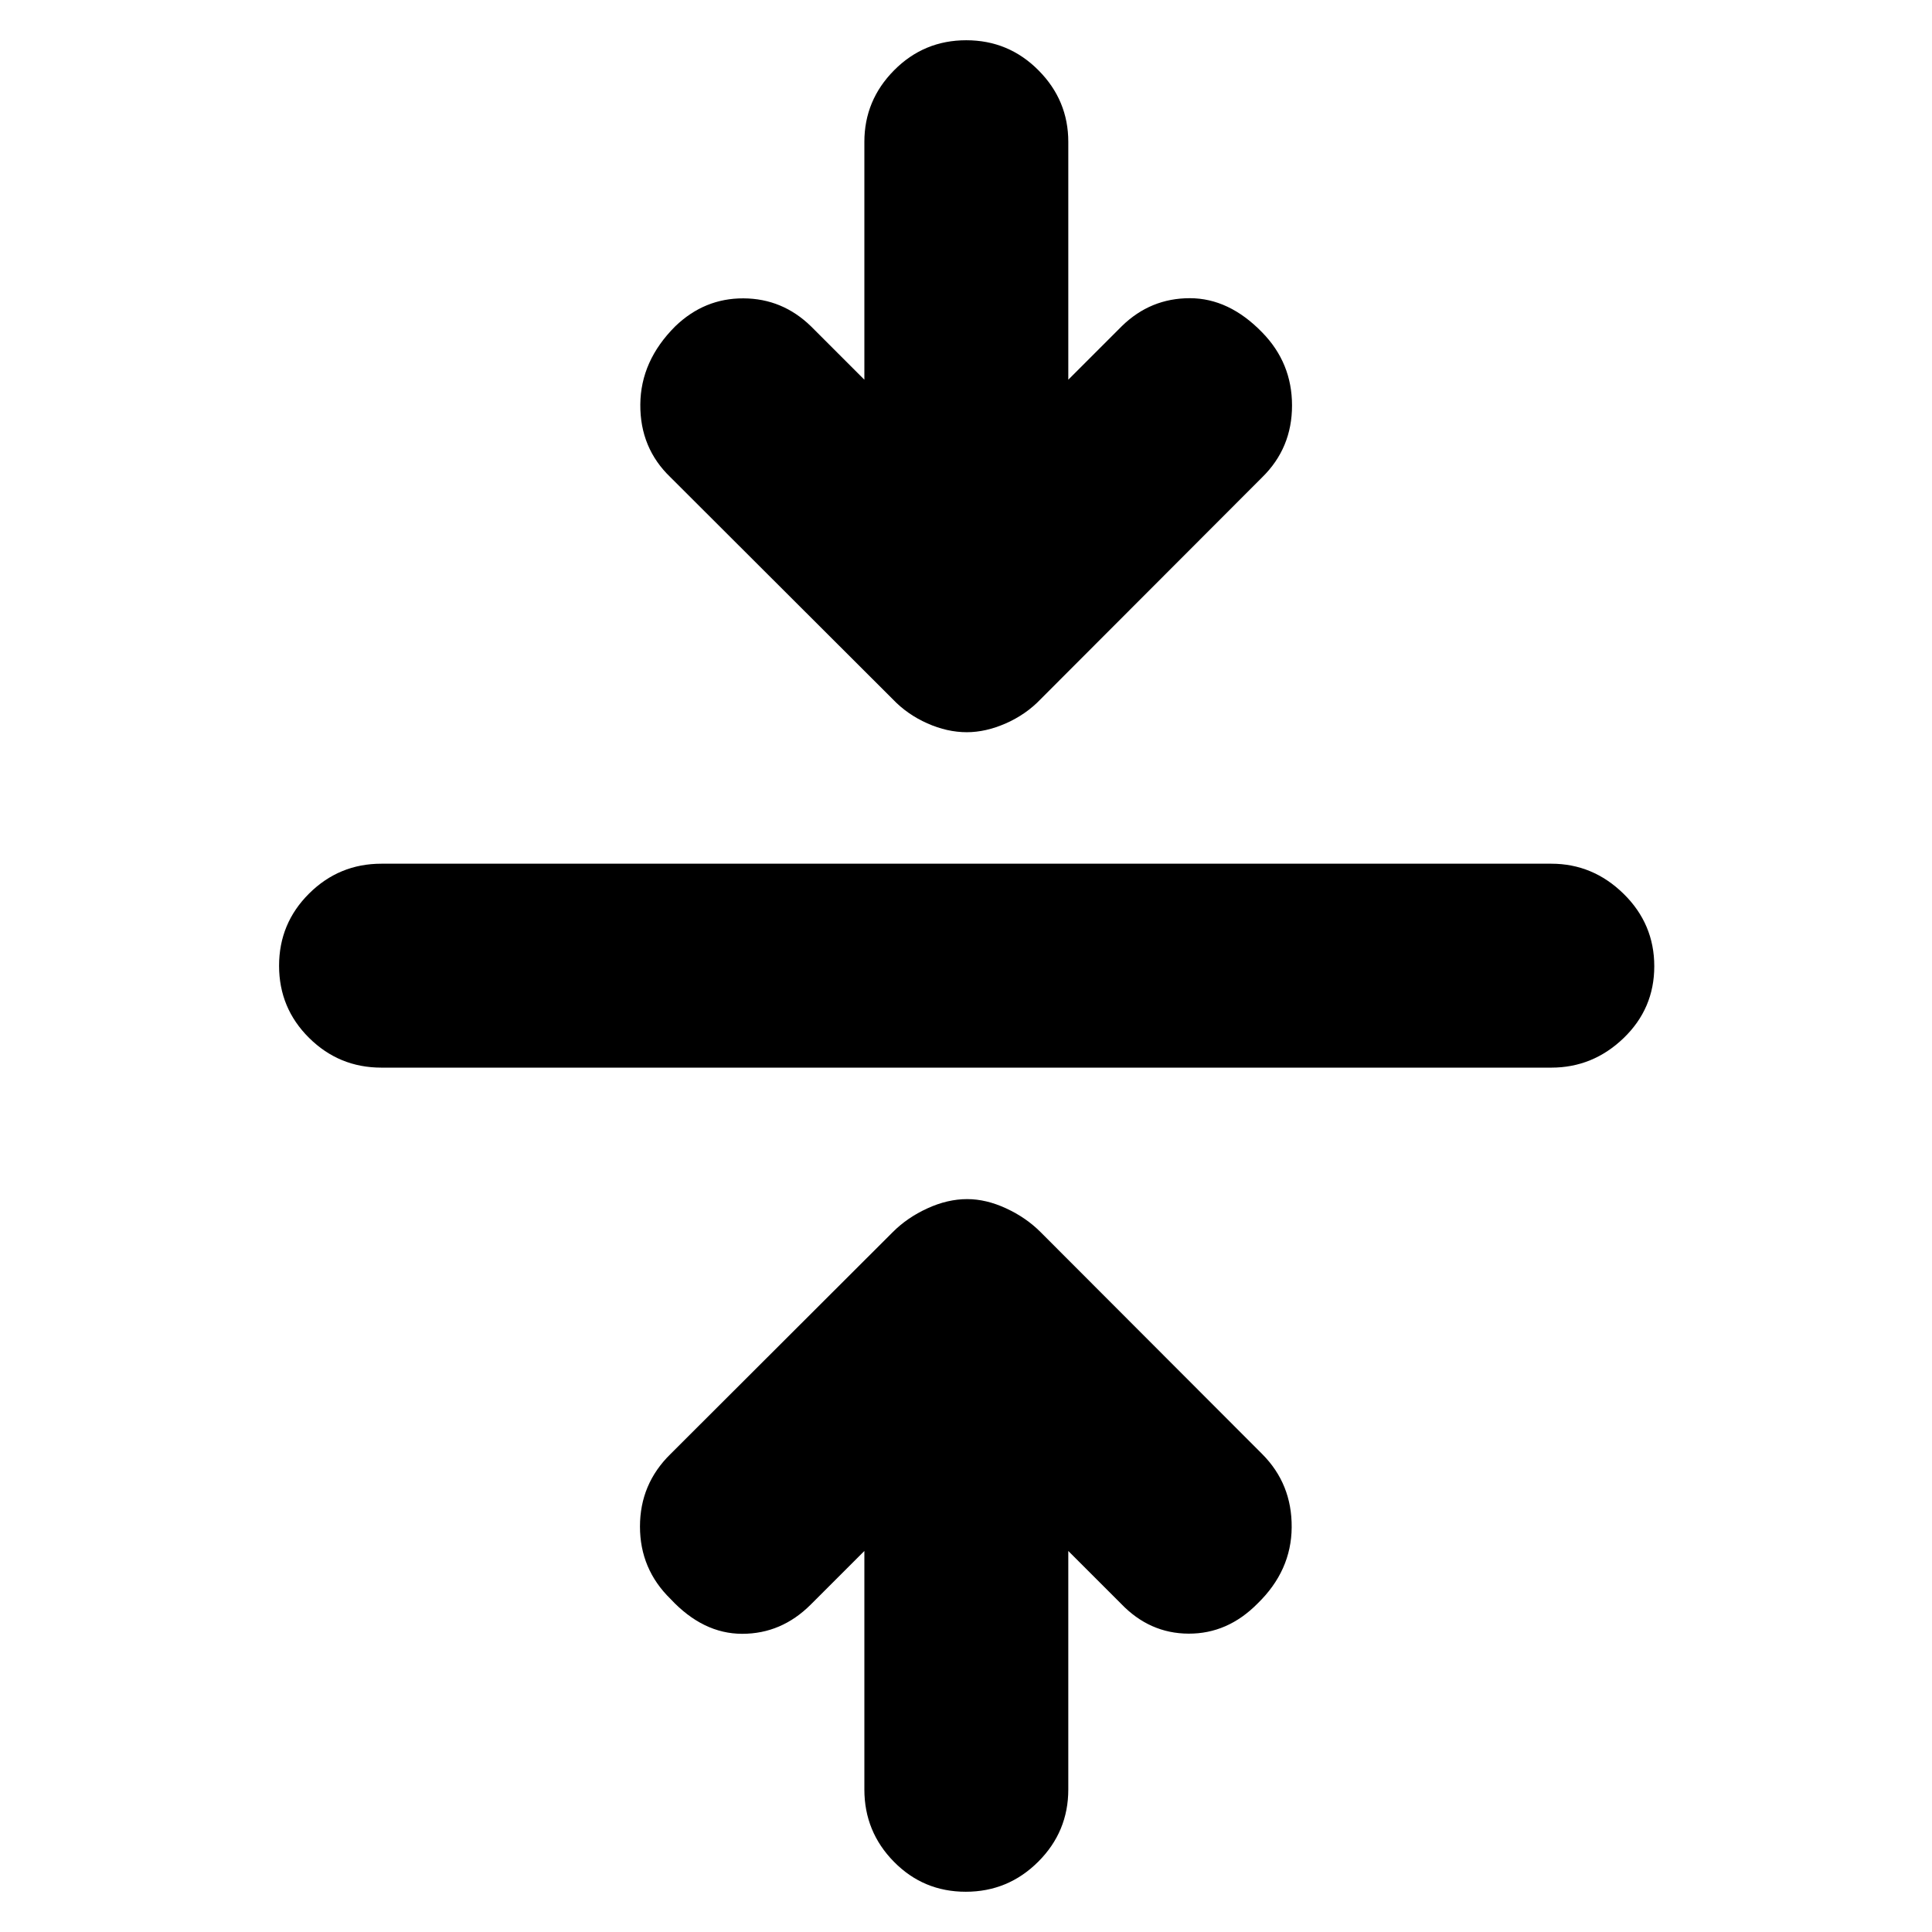 <svg xmlns="http://www.w3.org/2000/svg" height="40" viewBox="0 -960 960 960" width="40"><path d="m429.5-189.33-26.67 26.66q-14.53 14.5-34.02 14.5-19.48 0-35.64-17.33Q318-180.33 318-201.48t15.17-36.02l110.5-110.33q7.16-7.17 17.17-11.75 10-4.59 19.75-4.59 9.41 0 19.33 4.59 9.91 4.58 17.08 11.75L627.17-237.5q14.83 14.87 14.66 36.43-.16 21.57-17 37.9-14.83 15-34.23 14.92-19.4-.08-33.6-14.92l-26.17-26.16v118.5q0 21-14.95 35.91Q500.93-20 479.88-20t-35.71-14.92Q429.5-49.83 429.5-70.83v-118.5Zm-240-240.17q-21 0-35.92-14.78-14.91-14.79-14.91-35.84 0-21.05 14.91-35.88 14.92-14.83 35.92-14.83h581.33q20.67 0 35.92 14.95t15.25 36q0 21.05-15.25 35.71-15.25 14.67-35.92 14.67H189.5Zm240-341.83V-889.5q0-20.67 14.78-35.58Q459.07-940 480.12-940q21.05 0 35.88 14.92 14.83 14.91 14.83 35.58v118.17L557.5-798q14.2-13.83 33.69-13.83 19.48 0 35.98 17Q642-779.67 642-758.52q0 21.15-14.83 35.69L517-612.5q-7.17 7.5-17.17 11.92-10.01 4.41-19.42 4.41-9.74 0-19.66-4.41-9.92-4.42-17.08-11.92l-110.5-110.33q-15.17-14.54-15-36.19.16-21.65 17.33-38.81 14.5-14 33.9-13.92 19.4.08 33.6 13.92l26.5 26.5Z"/></svg>